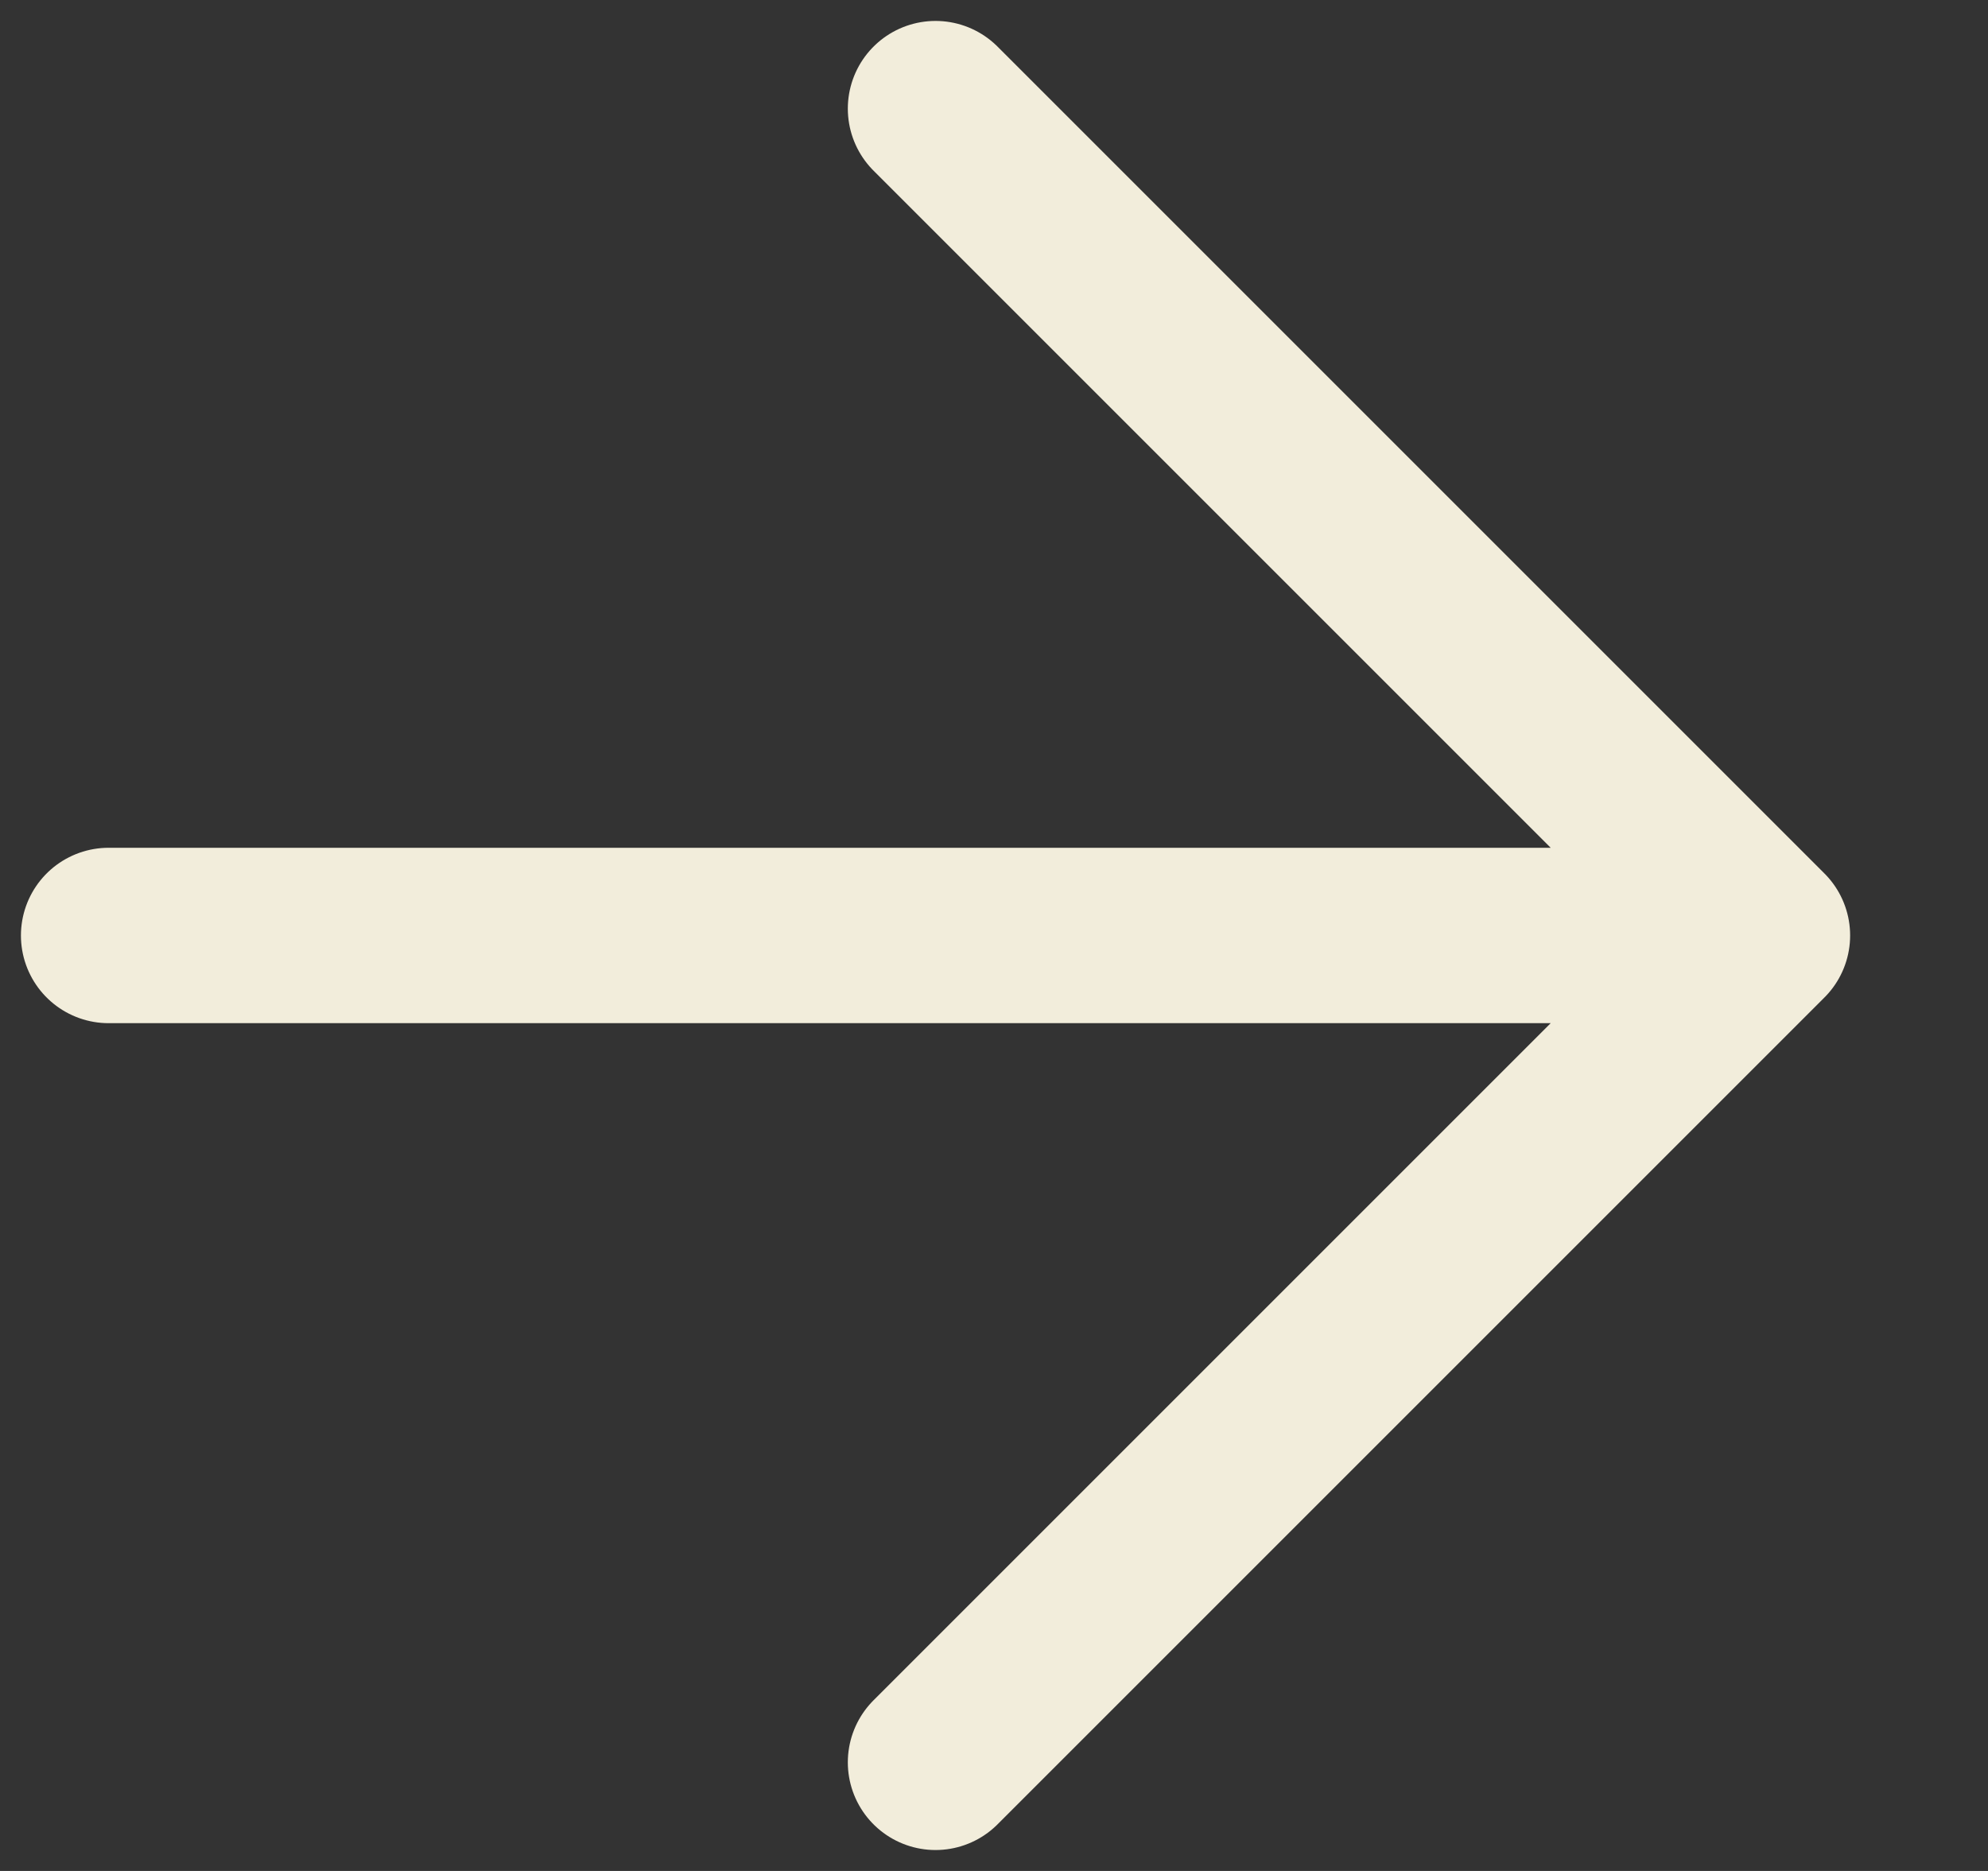 <svg width="17" height="16" viewBox="0 0 17 16" fill="none" xmlns="http://www.w3.org/2000/svg">
<rect x="0" y="0" width="17" height="16" fill="#333333" stroke="none"/>
<path d="M0.929 8H15.071M15.071 8L8 15.071M15.071 8L8 0.929" stroke="#F2EDDB" stroke-width="1.5" stroke-linecap="round"/>
</svg>
